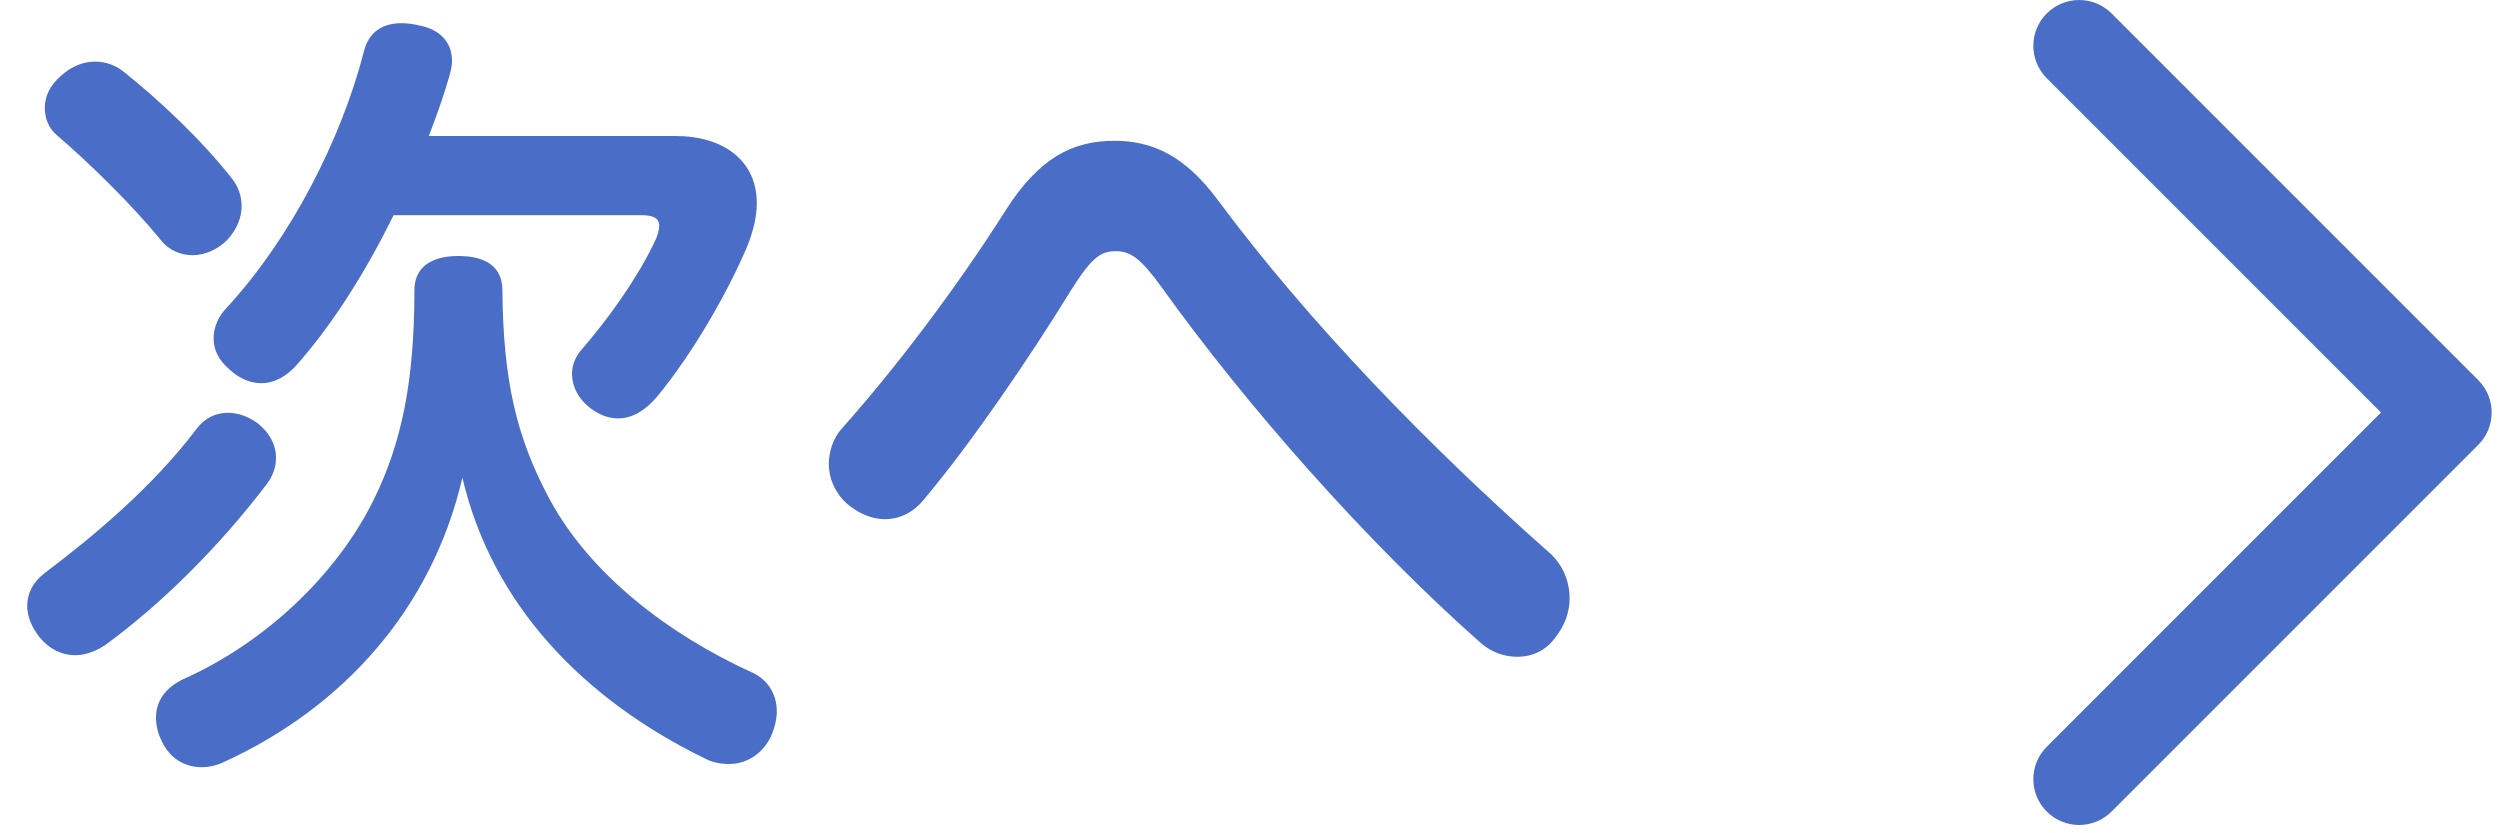<svg width="75" height="25" viewBox="0 0 75 25" fill="none" xmlns="http://www.w3.org/2000/svg">
<path fill-rule="evenodd" clip-rule="evenodd" d="M61.403 0.403C61.94 -0.134 62.81 -0.134 63.347 0.403L74.347 11.403C74.884 11.94 74.884 12.81 74.347 13.347L63.347 24.347C62.81 24.884 61.94 24.884 61.403 24.347C60.866 23.81 60.866 22.94 61.403 22.403L71.43 12.375L61.403 2.347C60.866 1.81 60.866 0.94 61.403 0.403Z" fill="#4A6DC7"/>
<path d="M19.248 6.456H11.808C10.992 8.112 10.008 9.696 8.904 10.944C8.592 11.304 8.208 11.496 7.848 11.496C7.536 11.496 7.2 11.376 6.888 11.088C6.552 10.8 6.408 10.488 6.408 10.152C6.408 9.816 6.552 9.48 6.816 9.216C8.712 7.152 10.224 4.224 10.92 1.536C11.064 0.96 11.472 0.696 12.048 0.696C12.216 0.696 12.408 0.72 12.6 0.768C13.2 0.888 13.56 1.272 13.56 1.824C13.56 1.944 13.536 2.088 13.488 2.256C13.32 2.856 13.104 3.456 12.864 4.08H20.256C21.744 4.08 22.704 4.848 22.704 6.096C22.704 6.48 22.608 6.912 22.416 7.392C21.816 8.808 20.76 10.632 19.728 11.88C19.392 12.288 18.984 12.552 18.552 12.552C18.312 12.552 18.048 12.48 17.808 12.312C17.4 12.048 17.16 11.64 17.16 11.208C17.16 10.968 17.256 10.704 17.448 10.488C18.216 9.6 19.056 8.448 19.608 7.32C19.728 7.08 19.776 6.912 19.776 6.768C19.776 6.552 19.608 6.456 19.248 6.456ZM3.72 2.16C4.776 3 6.048 4.2 6.936 5.328C7.152 5.592 7.248 5.88 7.248 6.192C7.248 6.528 7.104 6.888 6.816 7.2C6.528 7.488 6.144 7.656 5.784 7.656C5.424 7.656 5.064 7.512 4.824 7.2C3.96 6.144 2.712 4.92 1.68 4.032C1.464 3.84 1.344 3.552 1.344 3.24C1.344 2.904 1.488 2.568 1.824 2.28C2.136 1.992 2.496 1.848 2.856 1.848C3.144 1.848 3.456 1.944 3.72 2.16ZM7.728 12.696C8.088 12.984 8.28 13.344 8.28 13.728C8.28 14.016 8.184 14.304 7.968 14.568C6.576 16.392 4.872 18.096 3.168 19.344C2.88 19.536 2.568 19.656 2.256 19.656C1.848 19.656 1.464 19.464 1.176 19.104C0.936 18.792 0.816 18.48 0.816 18.168C0.816 17.808 0.984 17.472 1.32 17.208C2.88 16.032 4.608 14.568 5.88 12.888C6.144 12.528 6.48 12.384 6.84 12.384C7.152 12.384 7.464 12.504 7.728 12.696ZM13.872 14.328C12.96 18.264 10.296 21.216 6.744 22.848C6.504 22.968 6.264 23.016 6.048 23.016C5.544 23.016 5.088 22.752 4.848 22.224C4.728 21.984 4.68 21.744 4.68 21.528C4.68 21.048 4.944 20.64 5.496 20.376C7.92 19.296 10.08 17.28 11.208 15C12.048 13.296 12.432 11.448 12.432 8.712C12.432 8.016 12.936 7.68 13.752 7.68C14.592 7.68 15.072 8.016 15.072 8.712C15.096 11.376 15.48 13.104 16.488 14.976C17.688 17.208 20.04 19.032 22.584 20.184C23.04 20.4 23.304 20.832 23.304 21.336C23.304 21.6 23.232 21.864 23.112 22.128C22.824 22.68 22.344 22.92 21.864 22.92C21.624 22.92 21.384 22.872 21.192 22.776C17.52 21 14.76 18.144 13.872 14.328ZM33.432 4.224C34.56 4.224 35.544 4.656 36.552 6.024C39.264 9.672 42.84 13.368 46.512 16.608C46.872 16.944 47.088 17.424 47.088 17.952C47.088 18.36 46.944 18.768 46.656 19.128C46.368 19.536 45.936 19.704 45.528 19.704C45.12 19.704 44.712 19.56 44.376 19.248C40.992 16.248 37.392 12.168 34.848 8.616C34.224 7.752 33.912 7.536 33.48 7.536C33.024 7.536 32.76 7.704 32.112 8.736C30.888 10.728 29.136 13.296 27.744 14.952C27.408 15.384 26.976 15.576 26.544 15.576C26.16 15.576 25.752 15.408 25.392 15.096C25.032 14.76 24.864 14.328 24.864 13.92C24.864 13.536 25.008 13.128 25.248 12.864C26.832 11.088 28.68 8.664 30.168 6.312C31.176 4.728 32.184 4.224 33.432 4.224Z" fill="#4A6DC7"/>
</svg>
